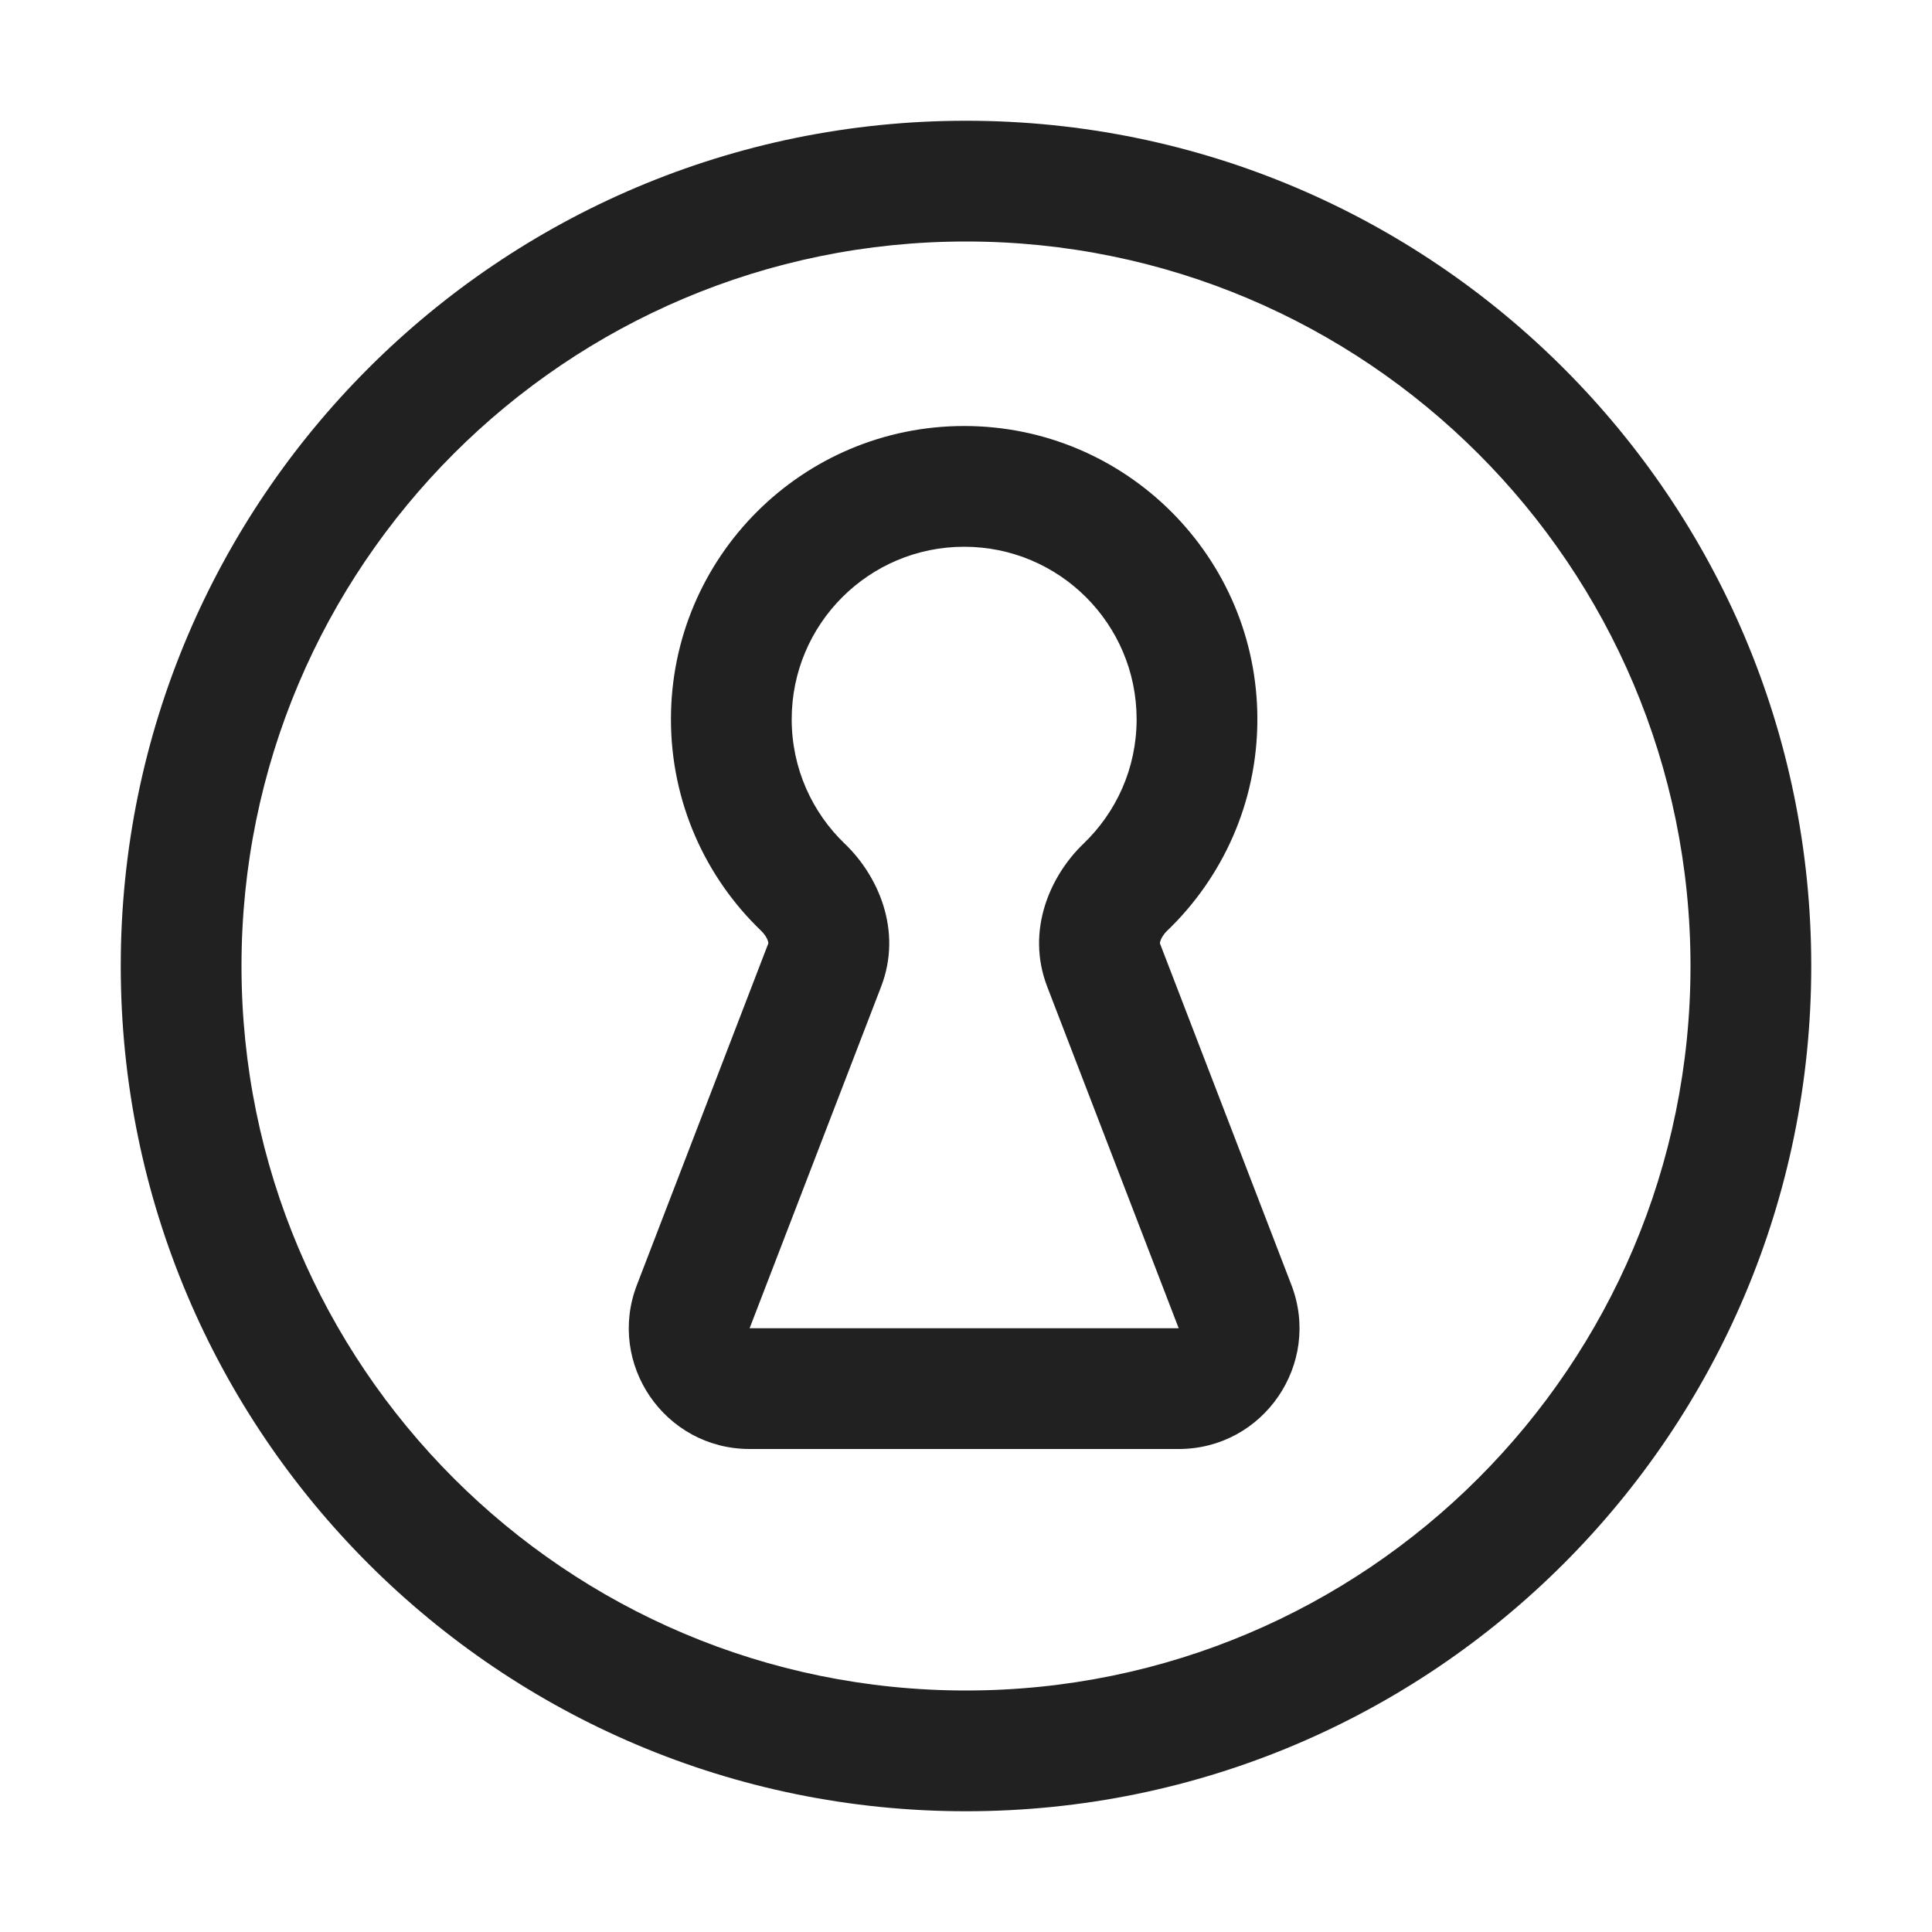 <svg width="32" height="32" viewBox="0 0 32 32" fill="none" xmlns="http://www.w3.org/2000/svg">
<path d="M16 4C9.373 4 4 9.373 4 16C4 22.627 9.373 28 16 28C22.627 28 28 22.627 28 16C28 9.373 22.627 4 16 4ZM2 16C2 8.268 8.268 2 16 2C23.732 2 30 8.268 30 16C30 23.732 23.732 30 16 30C8.268 30 2 23.732 2 16Z" fill="#212121"/>
<path d="M15.969 9.056C14.392 9.056 13.113 10.335 13.113 11.913C13.113 12.724 13.449 13.454 13.993 13.976C14.54 14.499 14.953 15.409 14.594 16.342L12.416 22H19.523L17.345 16.342C16.986 15.408 17.399 14.499 17.945 13.975C18.489 13.454 18.826 12.724 18.826 11.913C18.826 10.335 17.547 9.056 15.969 9.056ZM11.113 11.913C11.113 9.231 13.287 7.056 15.969 7.056C18.651 7.056 20.826 9.231 20.826 11.913C20.826 13.291 20.25 14.536 19.329 15.419C19.268 15.478 19.233 15.542 19.219 15.587C19.212 15.608 19.212 15.62 19.212 15.625L21.389 21.281C21.893 22.591 20.926 24 19.523 24H12.416C11.012 24 10.045 22.591 10.55 21.281L12.726 15.625C12.727 15.62 12.726 15.609 12.72 15.588C12.706 15.542 12.671 15.479 12.609 15.419C11.688 14.537 11.113 13.291 11.113 11.913ZM12.726 15.628C12.726 15.628 12.726 15.627 12.726 15.625ZM19.212 15.628C19.212 15.628 19.212 15.627 19.212 15.625Z" fill="#212121"/>
</svg>
